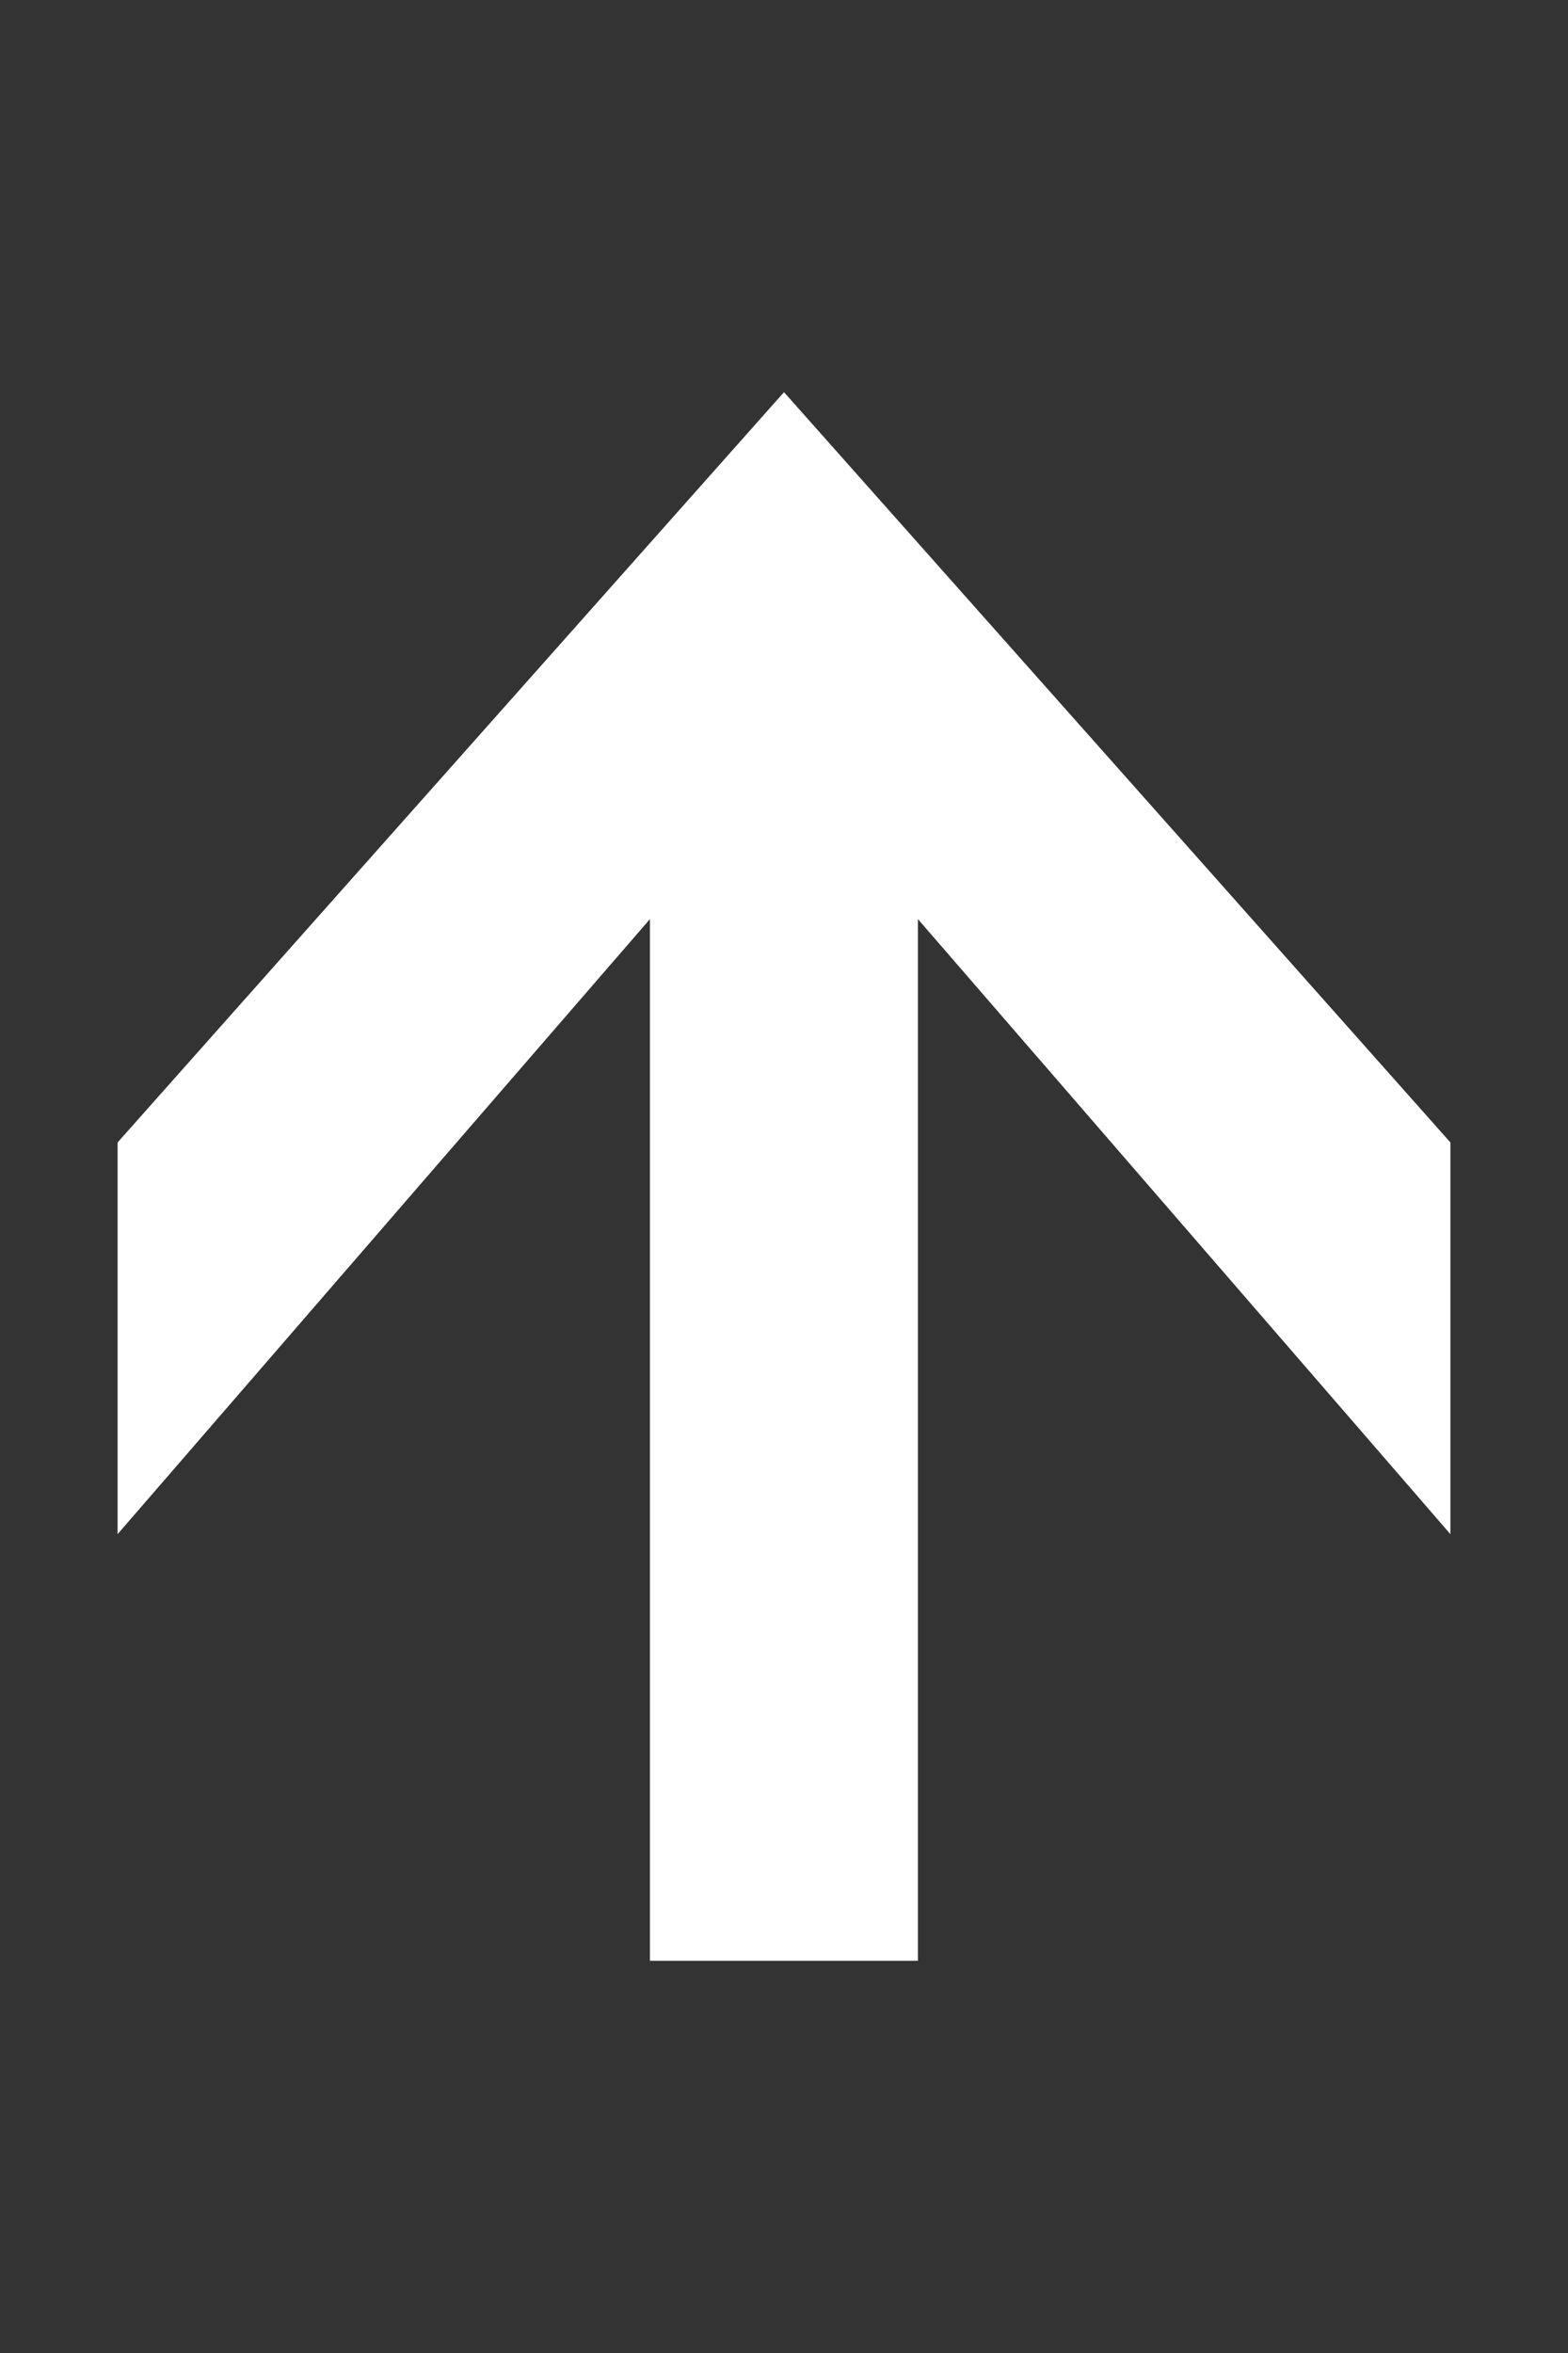 <?xml version="1.0" encoding="UTF-8"?>
<svg id="a" xmlns="http://www.w3.org/2000/svg" viewBox="0 0 100 150">
  <rect x="0" y="0" width="100" height="150" fill="#333333" stroke="none"/>
  <polygon points="92.5 97.8 92.5 72.83 50 25 7.5 72.83 7.5 97.8 41.45 58.59 41.45 125 58.54 125 58.54 58.59 92.5 97.8" style="fill: #fff;"/>
</svg>